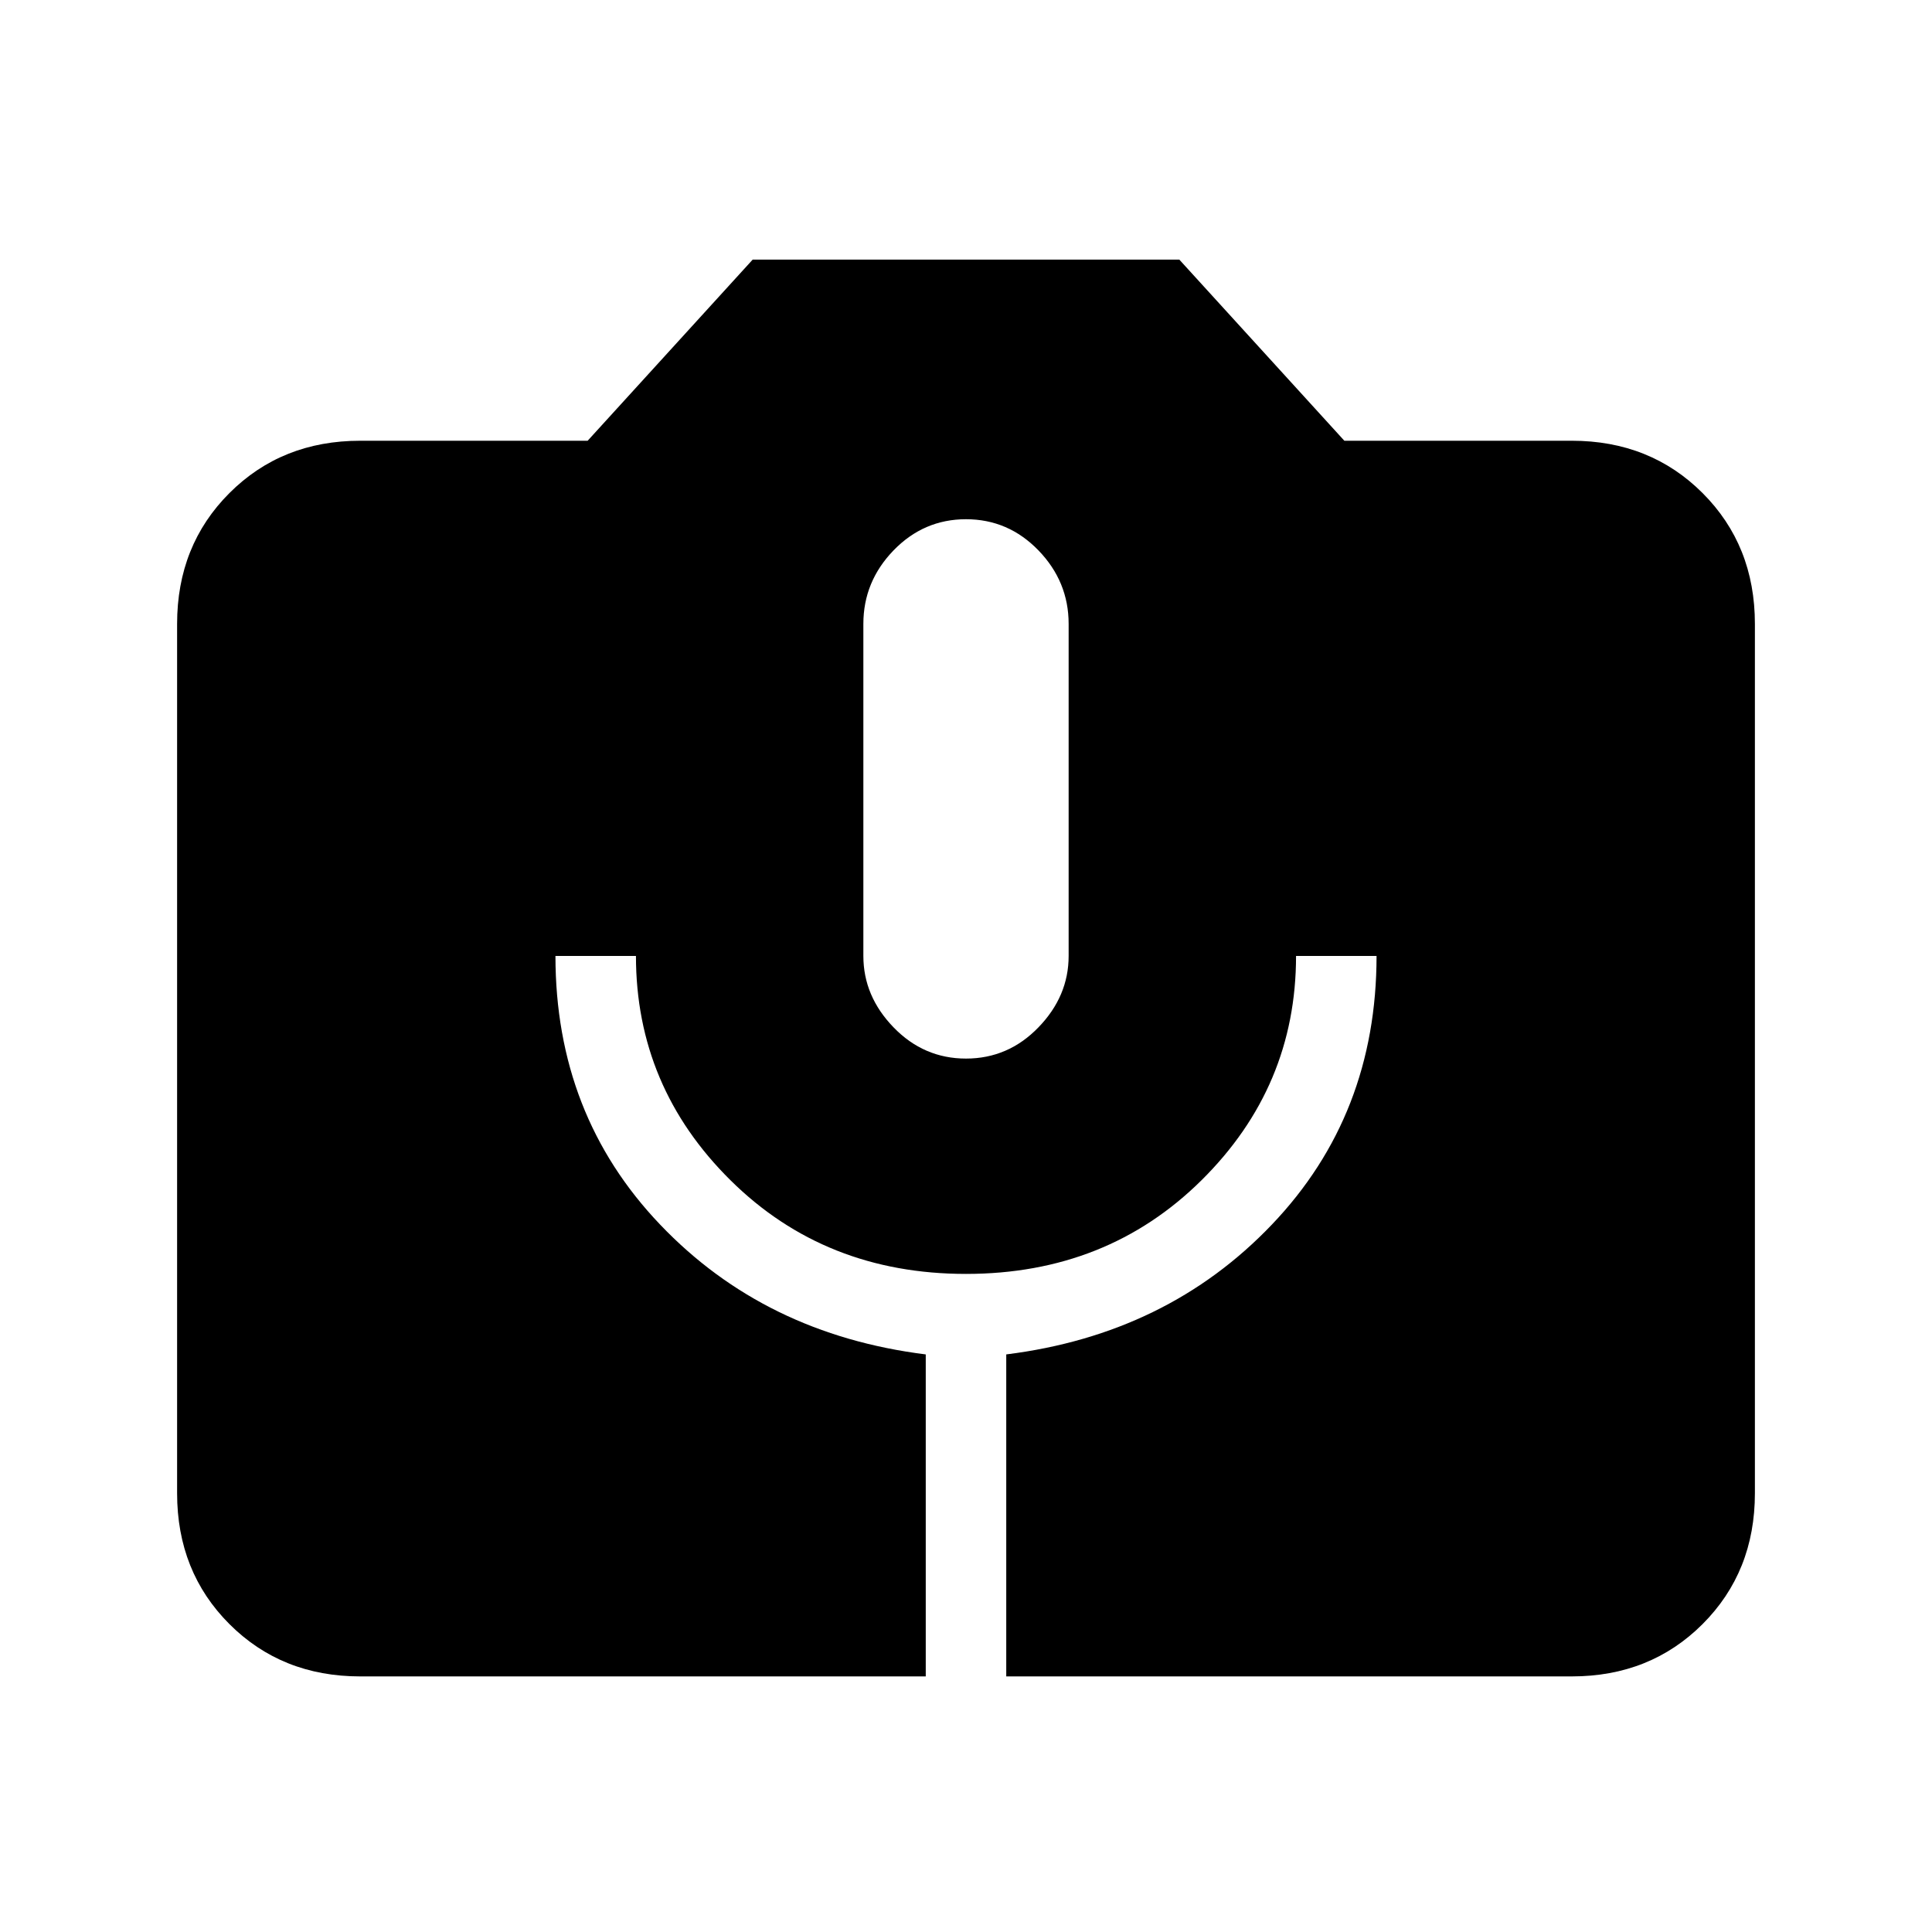 <svg xmlns="http://www.w3.org/2000/svg" height="24" width="24"><path d="M4.475 20.825q-.975 0-1.625-.65T2.2 18.55V7.75q0-.975.65-1.625t1.625-.65H7.3l2.05-2.25h5.3l2.05 2.25h2.825q.975 0 1.625.65t.65 1.625v10.8q0 .975-.65 1.625t-1.625.65H12.5v-4q2-.25 3.3-1.613 1.3-1.362 1.3-3.337h-1q0 1.625-1.175 2.787Q13.75 15.825 12 15.825q-1.75 0-2.925-1.163Q7.9 13.5 7.9 11.875h-1q0 1.975 1.3 3.337 1.3 1.363 3.3 1.613v4ZM12 13.15q.525 0 .9-.388.375-.387.375-.887V7.75q0-.525-.375-.913-.375-.387-.9-.387t-.9.387q-.375.388-.375.913v4.125q0 .5.375.887.375.388.9.388Z"/></svg>